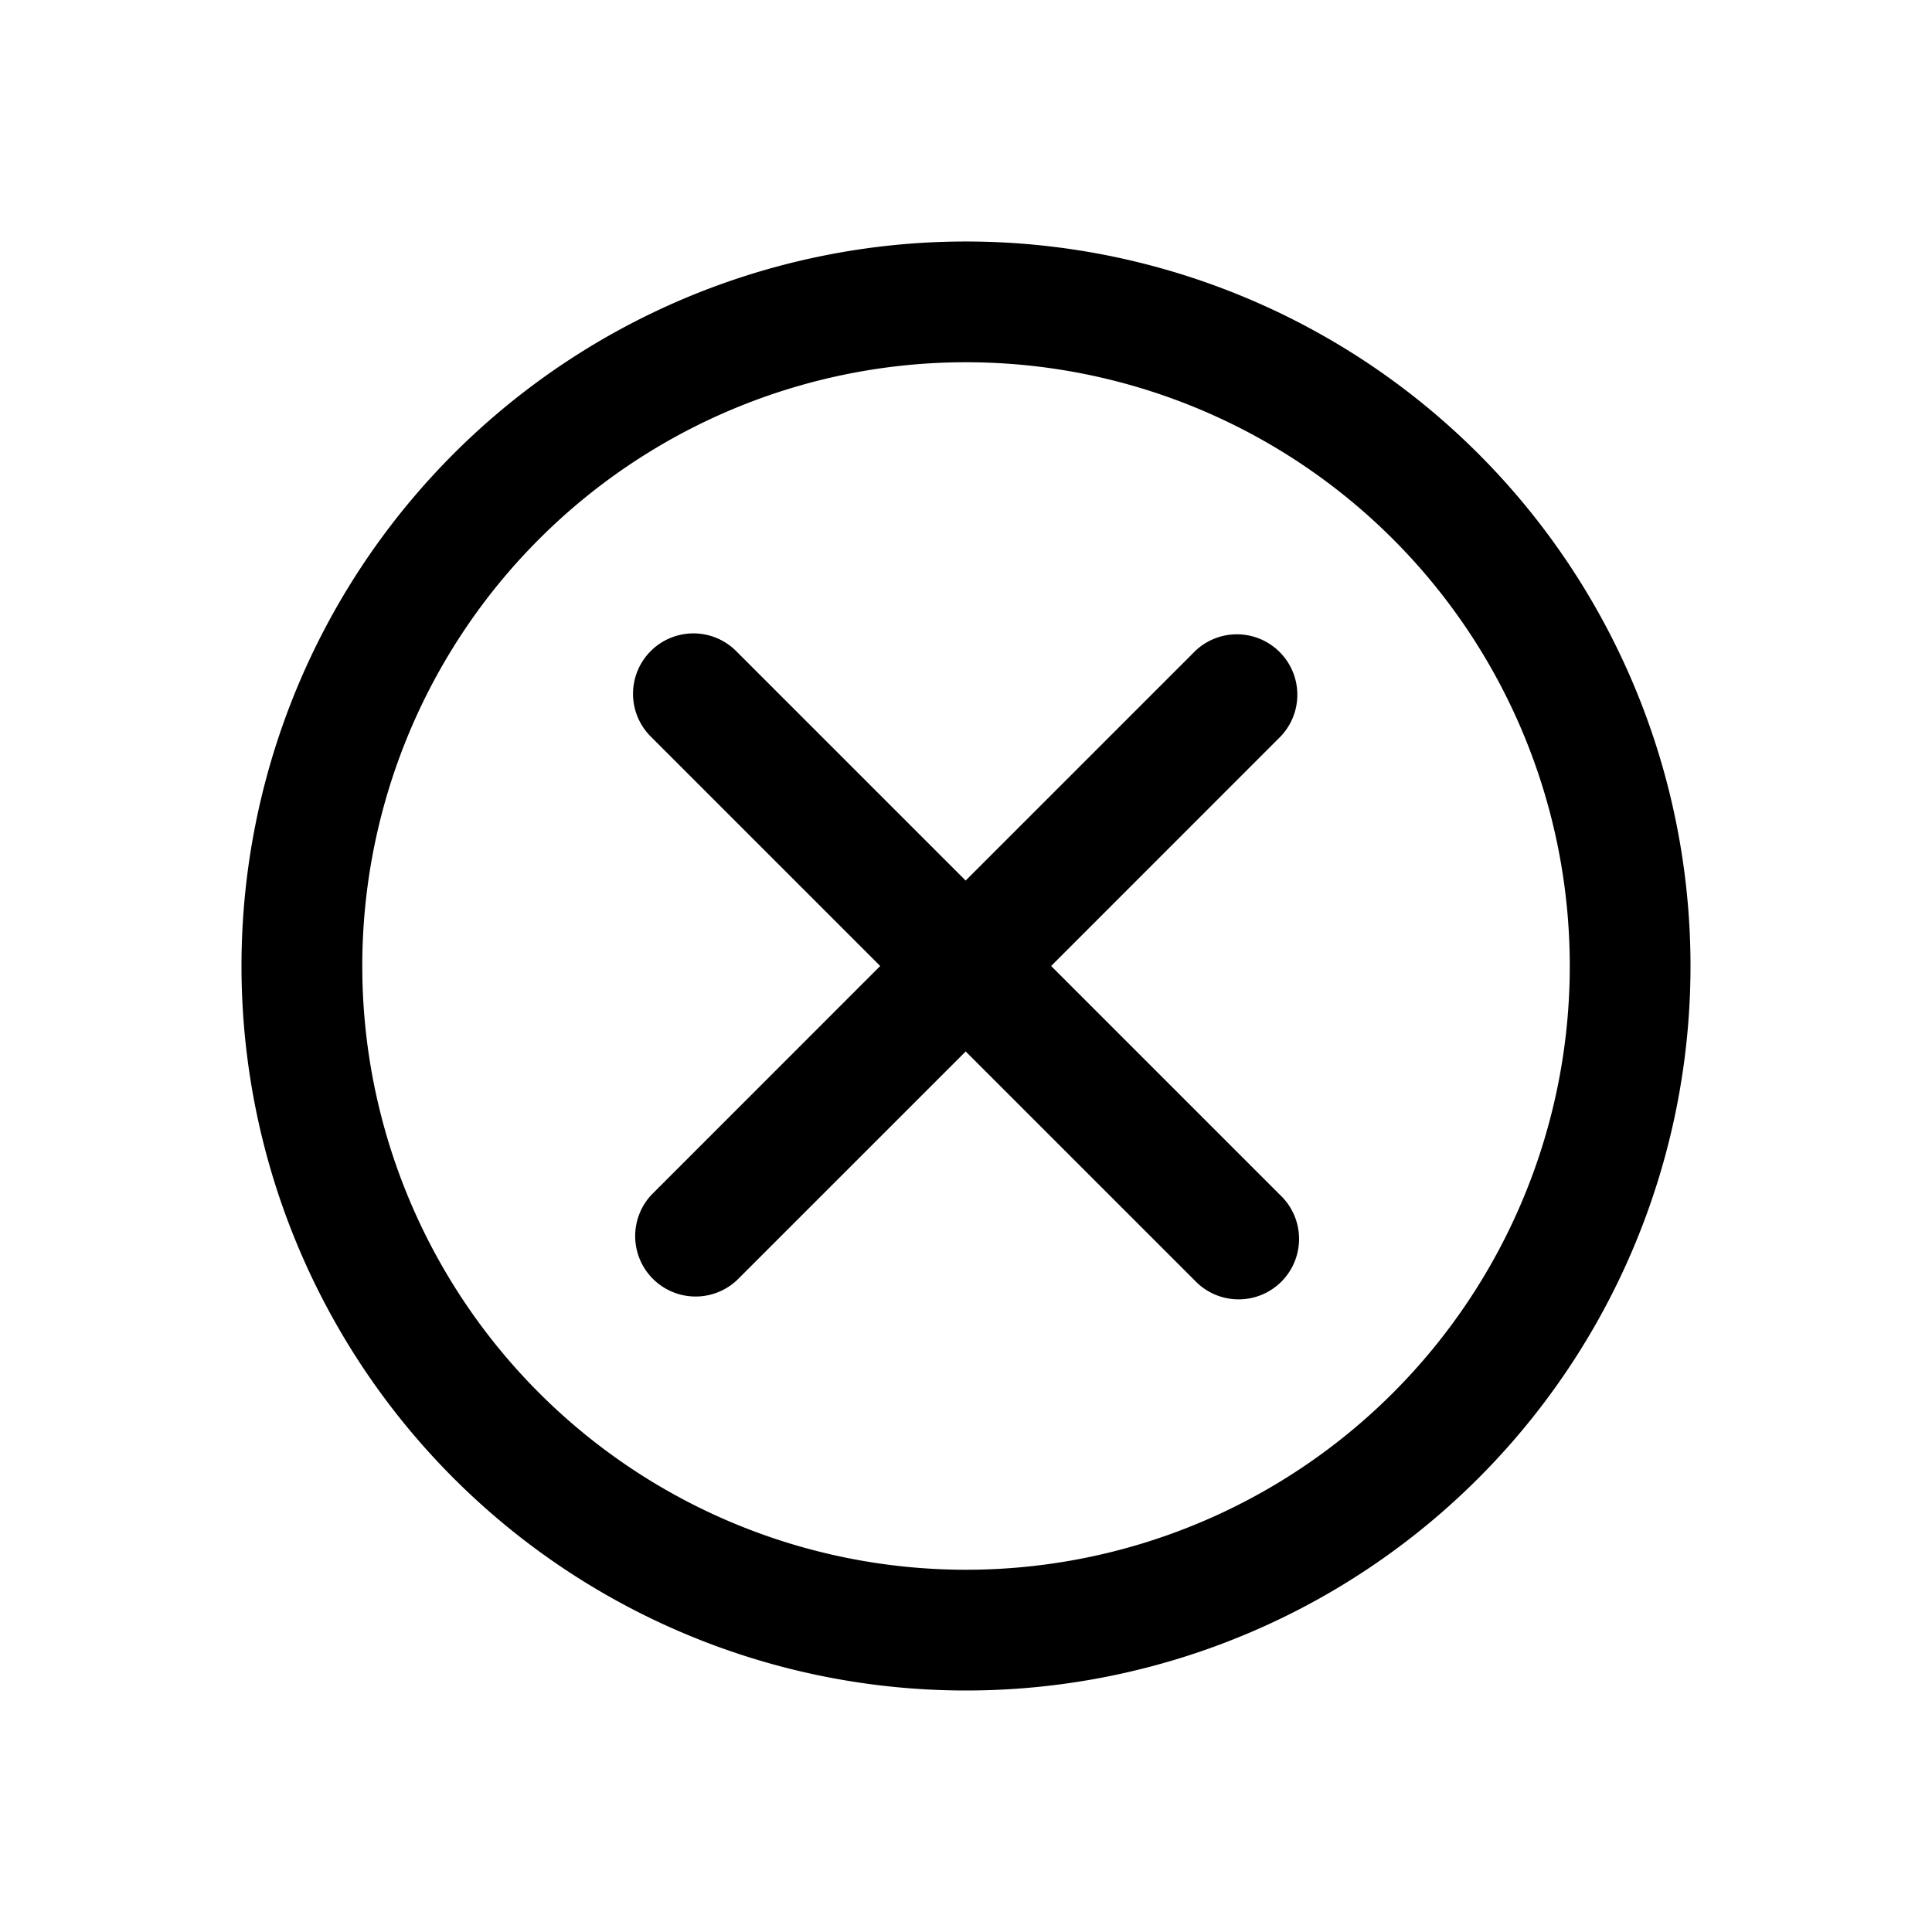 <svg id="Layer_1" data-name="Layer 1" xmlns="http://www.w3.org/2000/svg" width="64" height="64" viewBox="0 0 64 64"><defs><style>.cls-1{fill-rule:evenodd}</style></defs><title>Icons 100</title><path class="cls-1" d="M32 56a24 24 0 1 1 24-24 24 24 0 0 1-24 24zm0-44a20 20 0 1 0 20.001 20A20.001 20.001 0 0 0 32 12zm2.82 20l7.584 7.584a2.002 2.002 0 1 1-2.83 2.83l-7.584-7.583-7.574 7.573a2.002 2.002 0 0 1-2.83-2.83L29.158 32l-7.602-7.602a2.001 2.001 0 0 1 2.83-2.83l7.602 7.602 7.613-7.613a2.002 2.002 0 0 1 2.83 2.83z"/></svg>